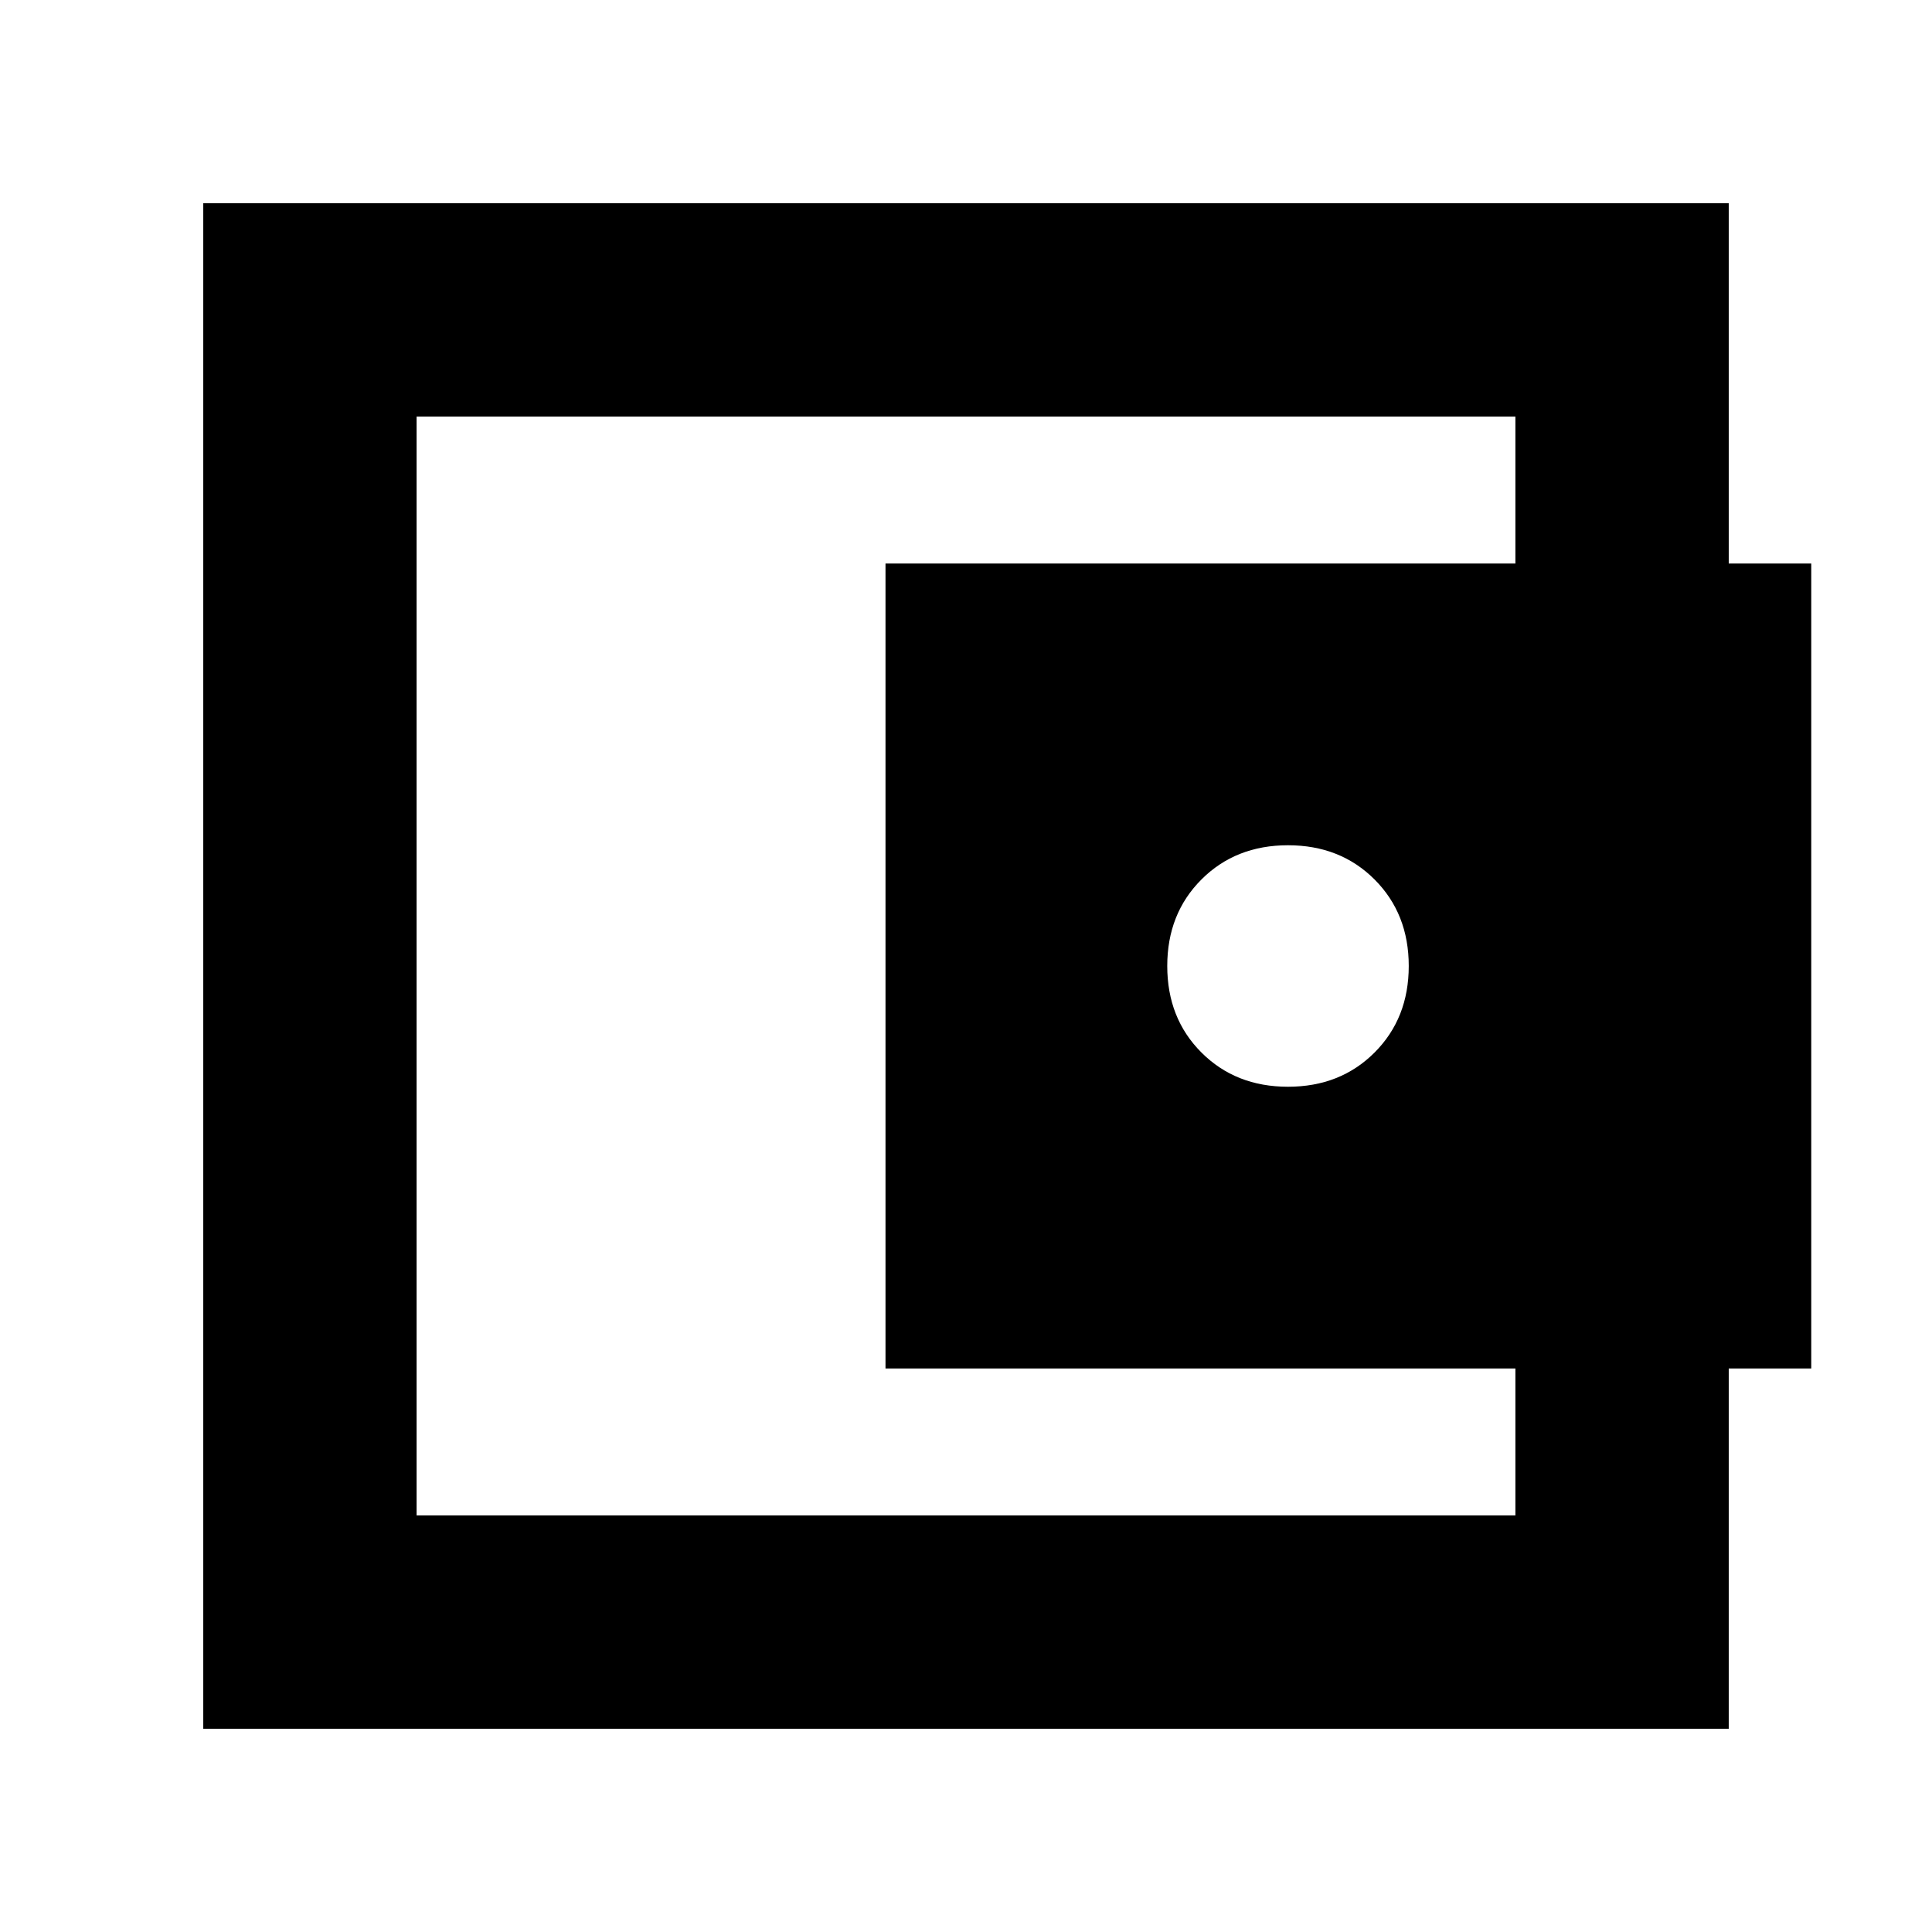 <svg xmlns="http://www.w3.org/2000/svg" height="24" width="24"><path d="M16 13.5Q16.65 13.5 17.075 13.075Q17.5 12.65 17.5 12Q17.5 11.35 17.075 10.925Q16.65 10.5 16 10.5Q15.35 10.5 14.925 10.925Q14.5 11.35 14.5 12Q14.5 12.65 14.925 13.075Q15.35 13.5 16 13.5ZM5.175 18.825V5.175ZM2.525 21.475V2.525H21.475V7.5H18.825V5.175H5.175V18.825H18.825V16.5H21.475V21.475ZM11 7H22.5V17H11Z"/></svg>